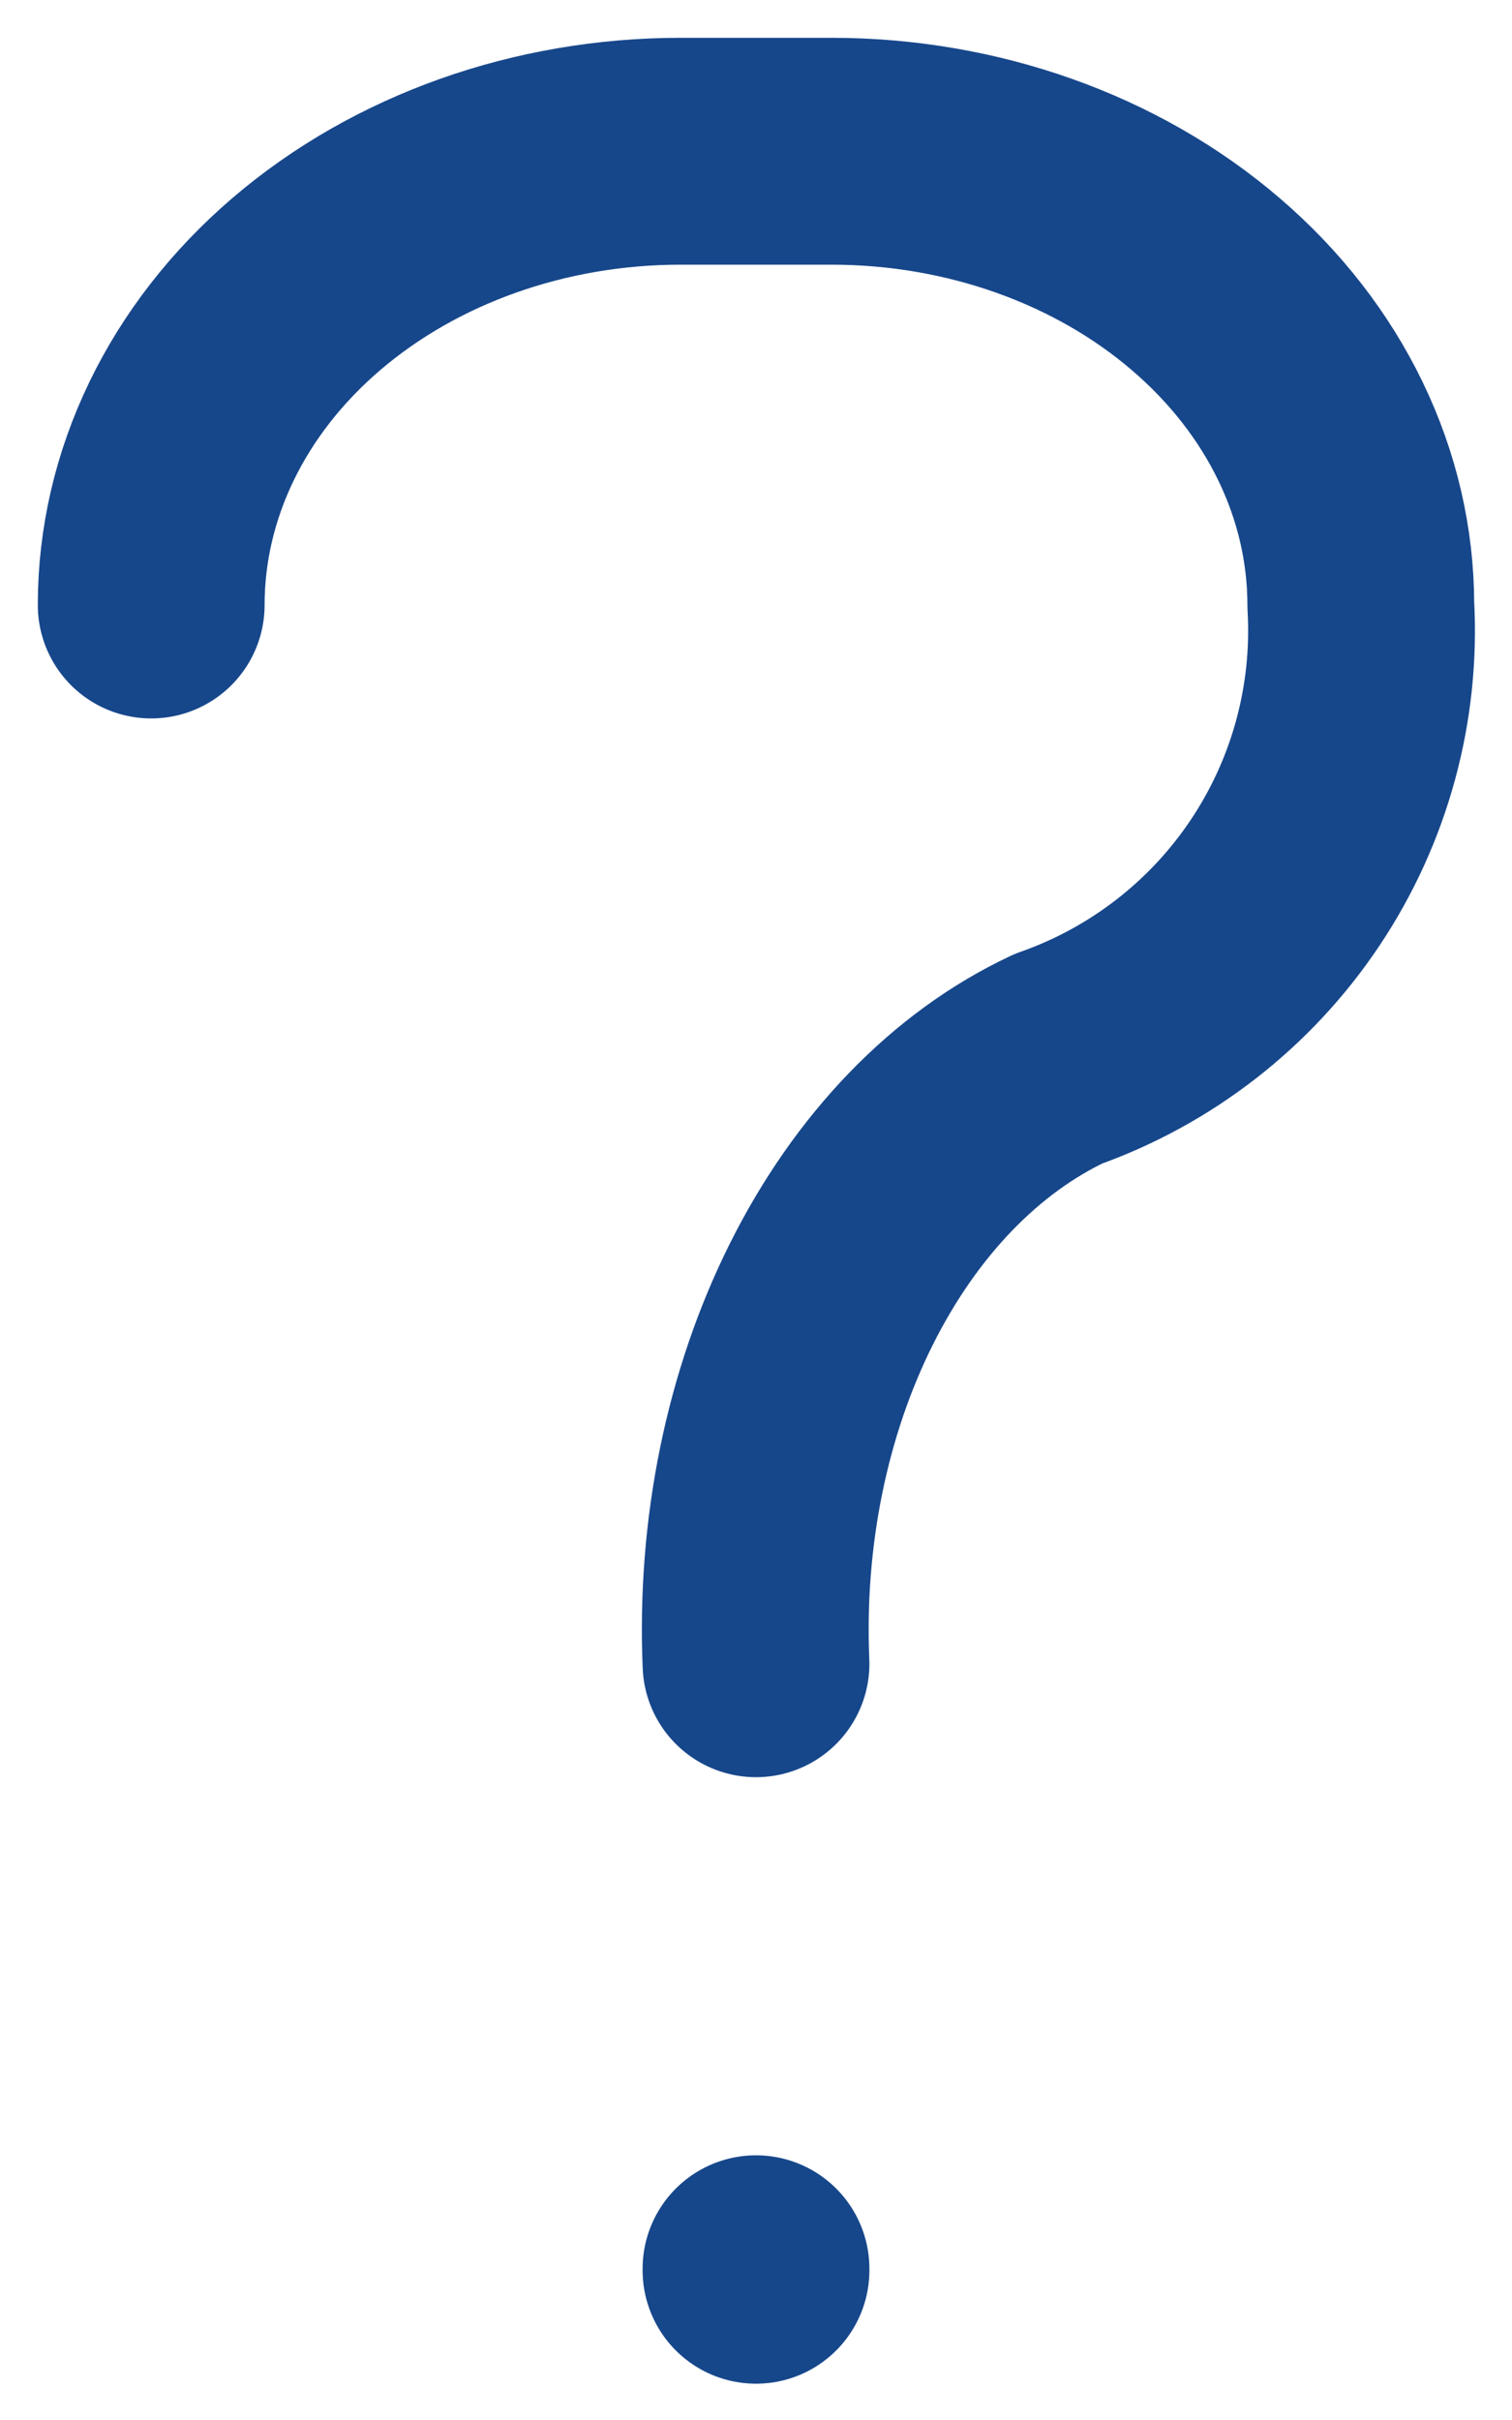 <svg width="10" height="16" viewBox="0 0 10 16" fill="none" xmlns="http://www.w3.org/2000/svg">
<path d="M1 4C1 3.204 1.369 2.441 2.025 1.879C2.682 1.316 3.572 1 4.5 1H5.5C6.428 1 7.319 1.316 7.975 1.879C8.631 2.441 9 3.204 9 4C9.037 4.649 8.862 5.293 8.501 5.834C8.14 6.375 7.613 6.784 7 7C6.387 7.288 5.86 7.833 5.499 8.555C5.138 9.276 4.963 10.134 5 11M5 15V15.01" stroke="#17478B" stroke-width="1.5" stroke-linecap="round" stroke-linejoin="round"/>
</svg>
